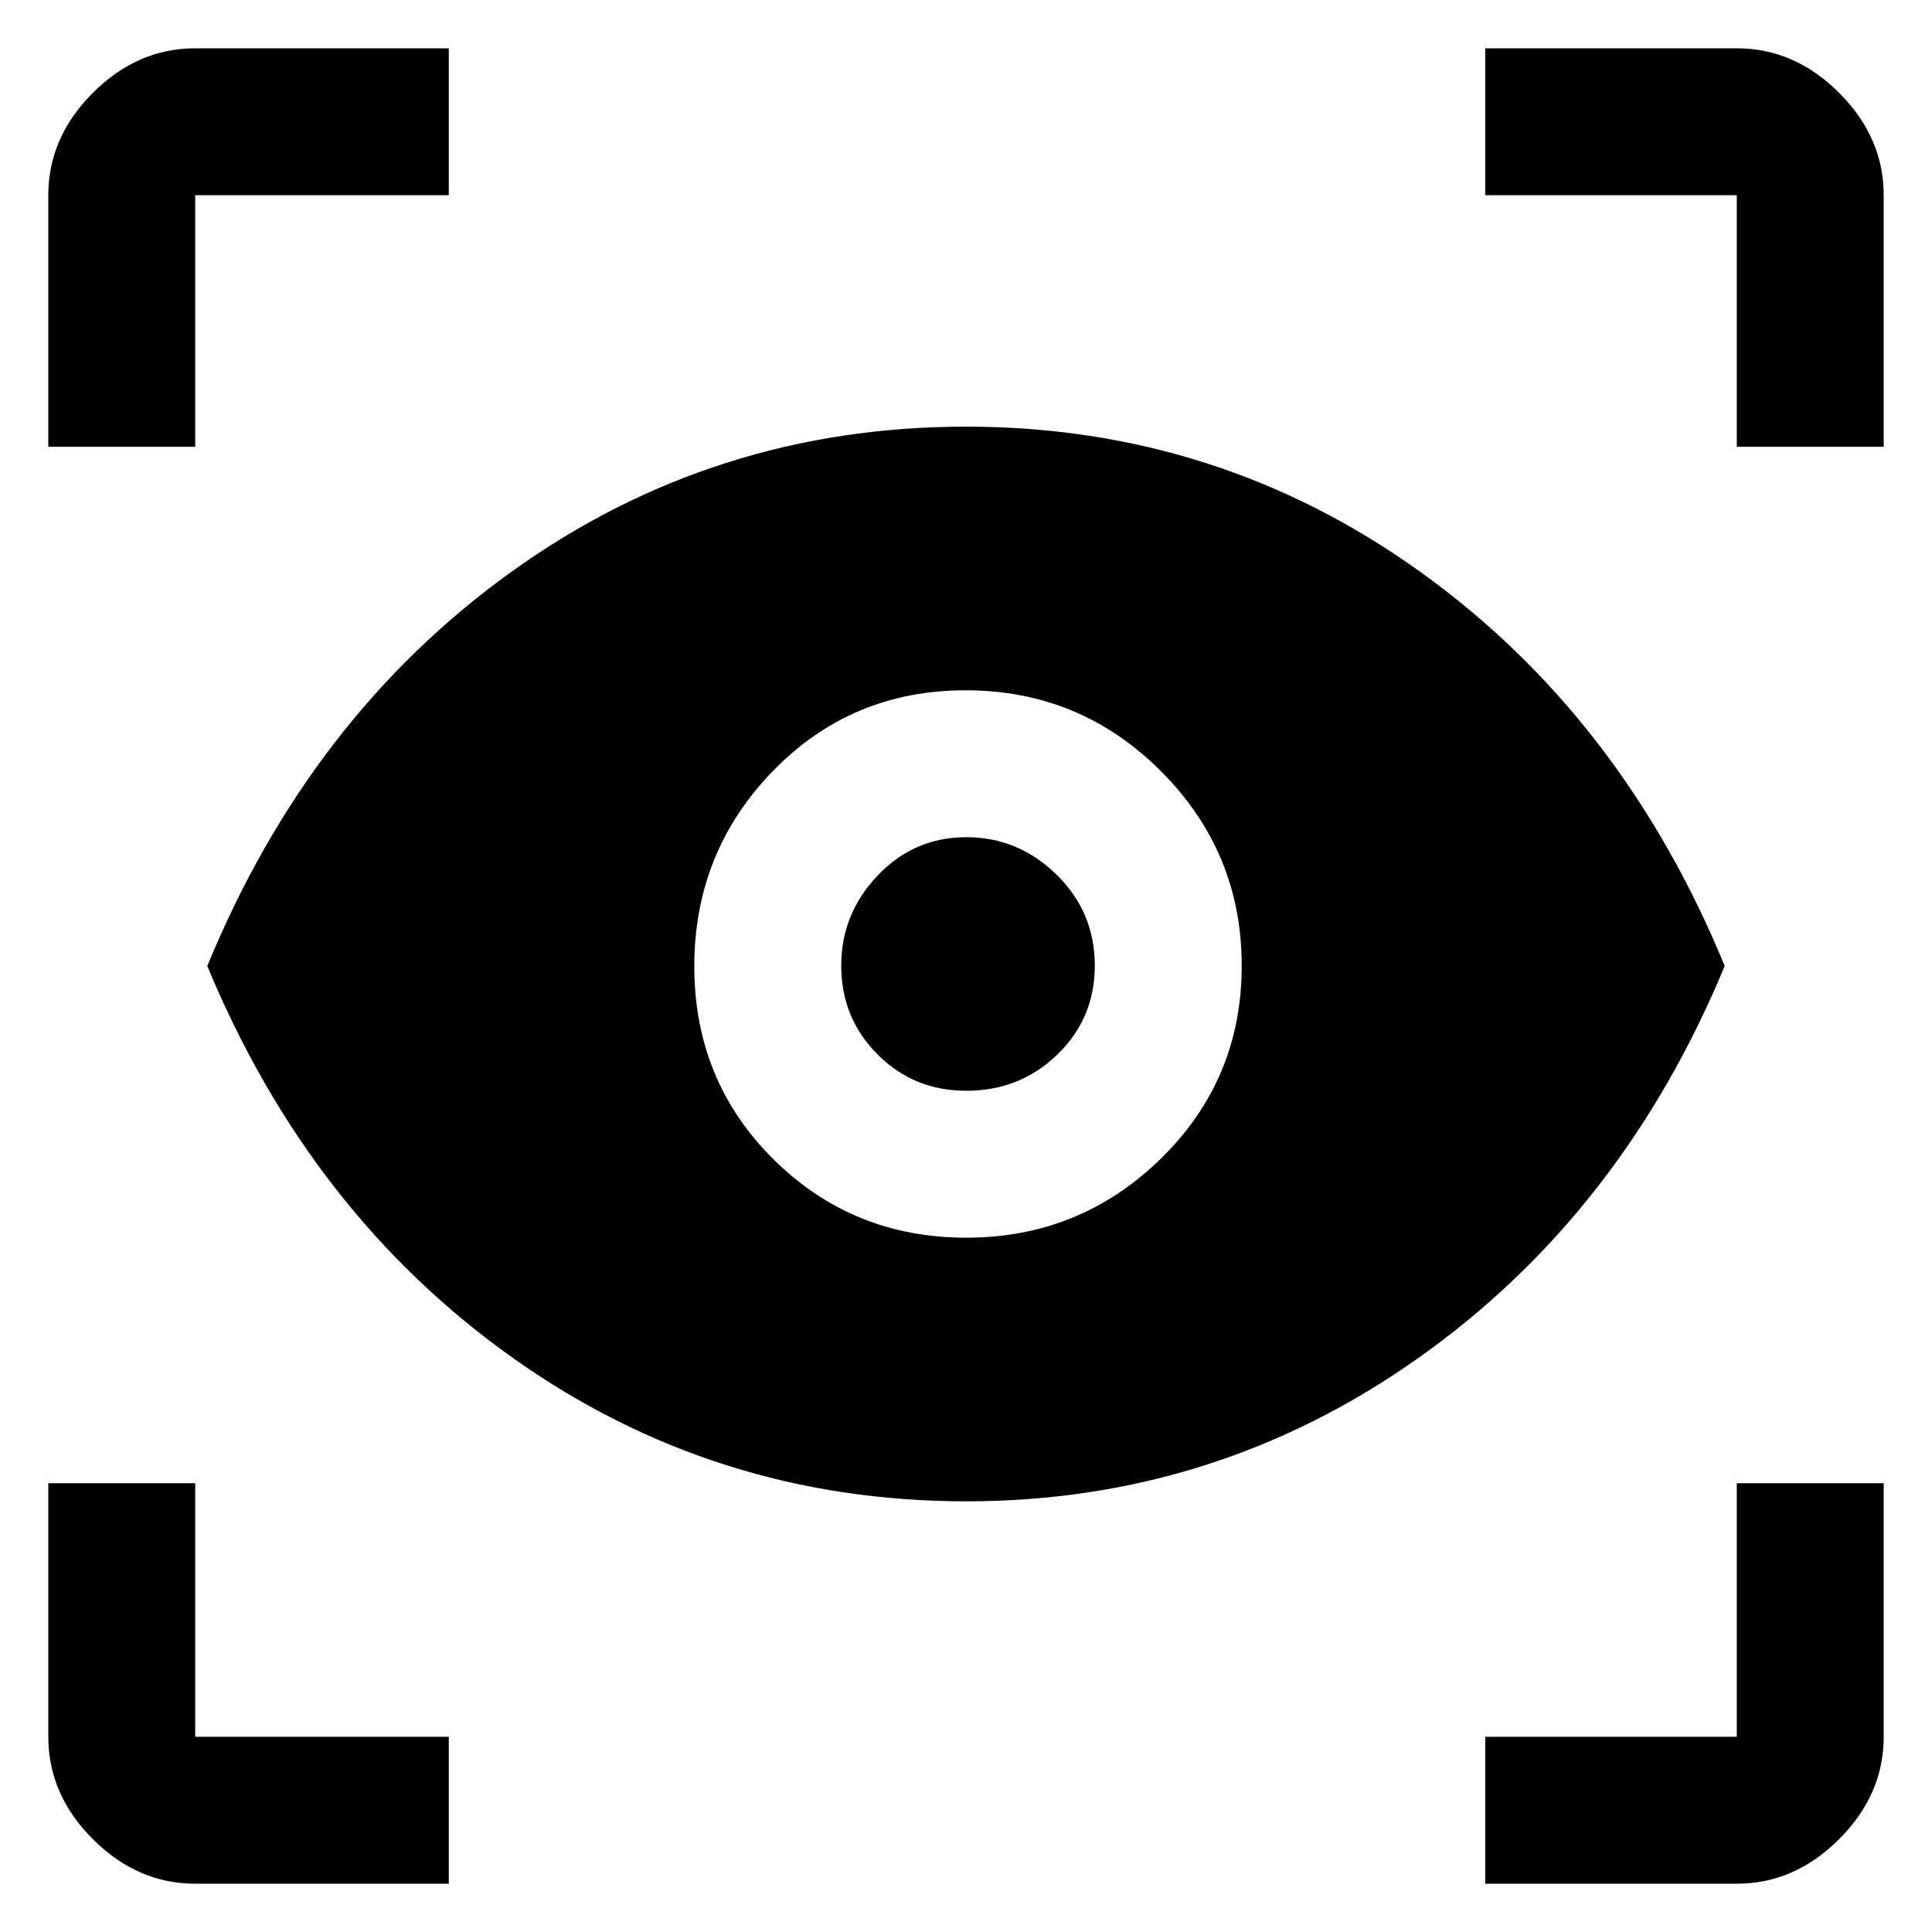 <svg xmlns="http://www.w3.org/2000/svg" height="48" viewBox="0 -960 960 960" width="48"><path d="M223-24H97q-28.725 0-50.862-22.138Q24-68.275 24-97v-126h73v126h126v73Zm515 0v-73h125v-126h73v126q0 28.725-22.138 50.862Q891.725-24 863-24H738ZM480.207-214Q355-214 254.5-285.5T103-480q51-124 151.286-196Q354.571-748 480-748q125.048 0 225.524 71.995Q806-604.011 857-480.005 806-357 705.159-285.5 604.319-214 480.207-214Zm-.086-131q56.536 0 96.707-39.293Q617-423.586 617-480.121q0-56.536-40.172-96.707-40.171-40.172-97-40.172Q423-617 384-576.828q-39 40.171-39 97Q345-423 384.293-384t95.828 39Zm.055-73Q454-418 436-436.118q-18-18.117-18-44Q418-506 436.118-525q18.117-19 44-19Q506-544 525-525.385q19 18.615 19 45.209Q544-454 525.385-436q-18.615 18-45.209 18ZM24-738v-125q0-28.725 22.138-50.862Q68.275-936 97-936h126v73H97v125H24Zm839 0v-125H738v-73h125q28.725 0 50.862 22.138Q936-891.725 936-863v125h-73Z"/></svg>